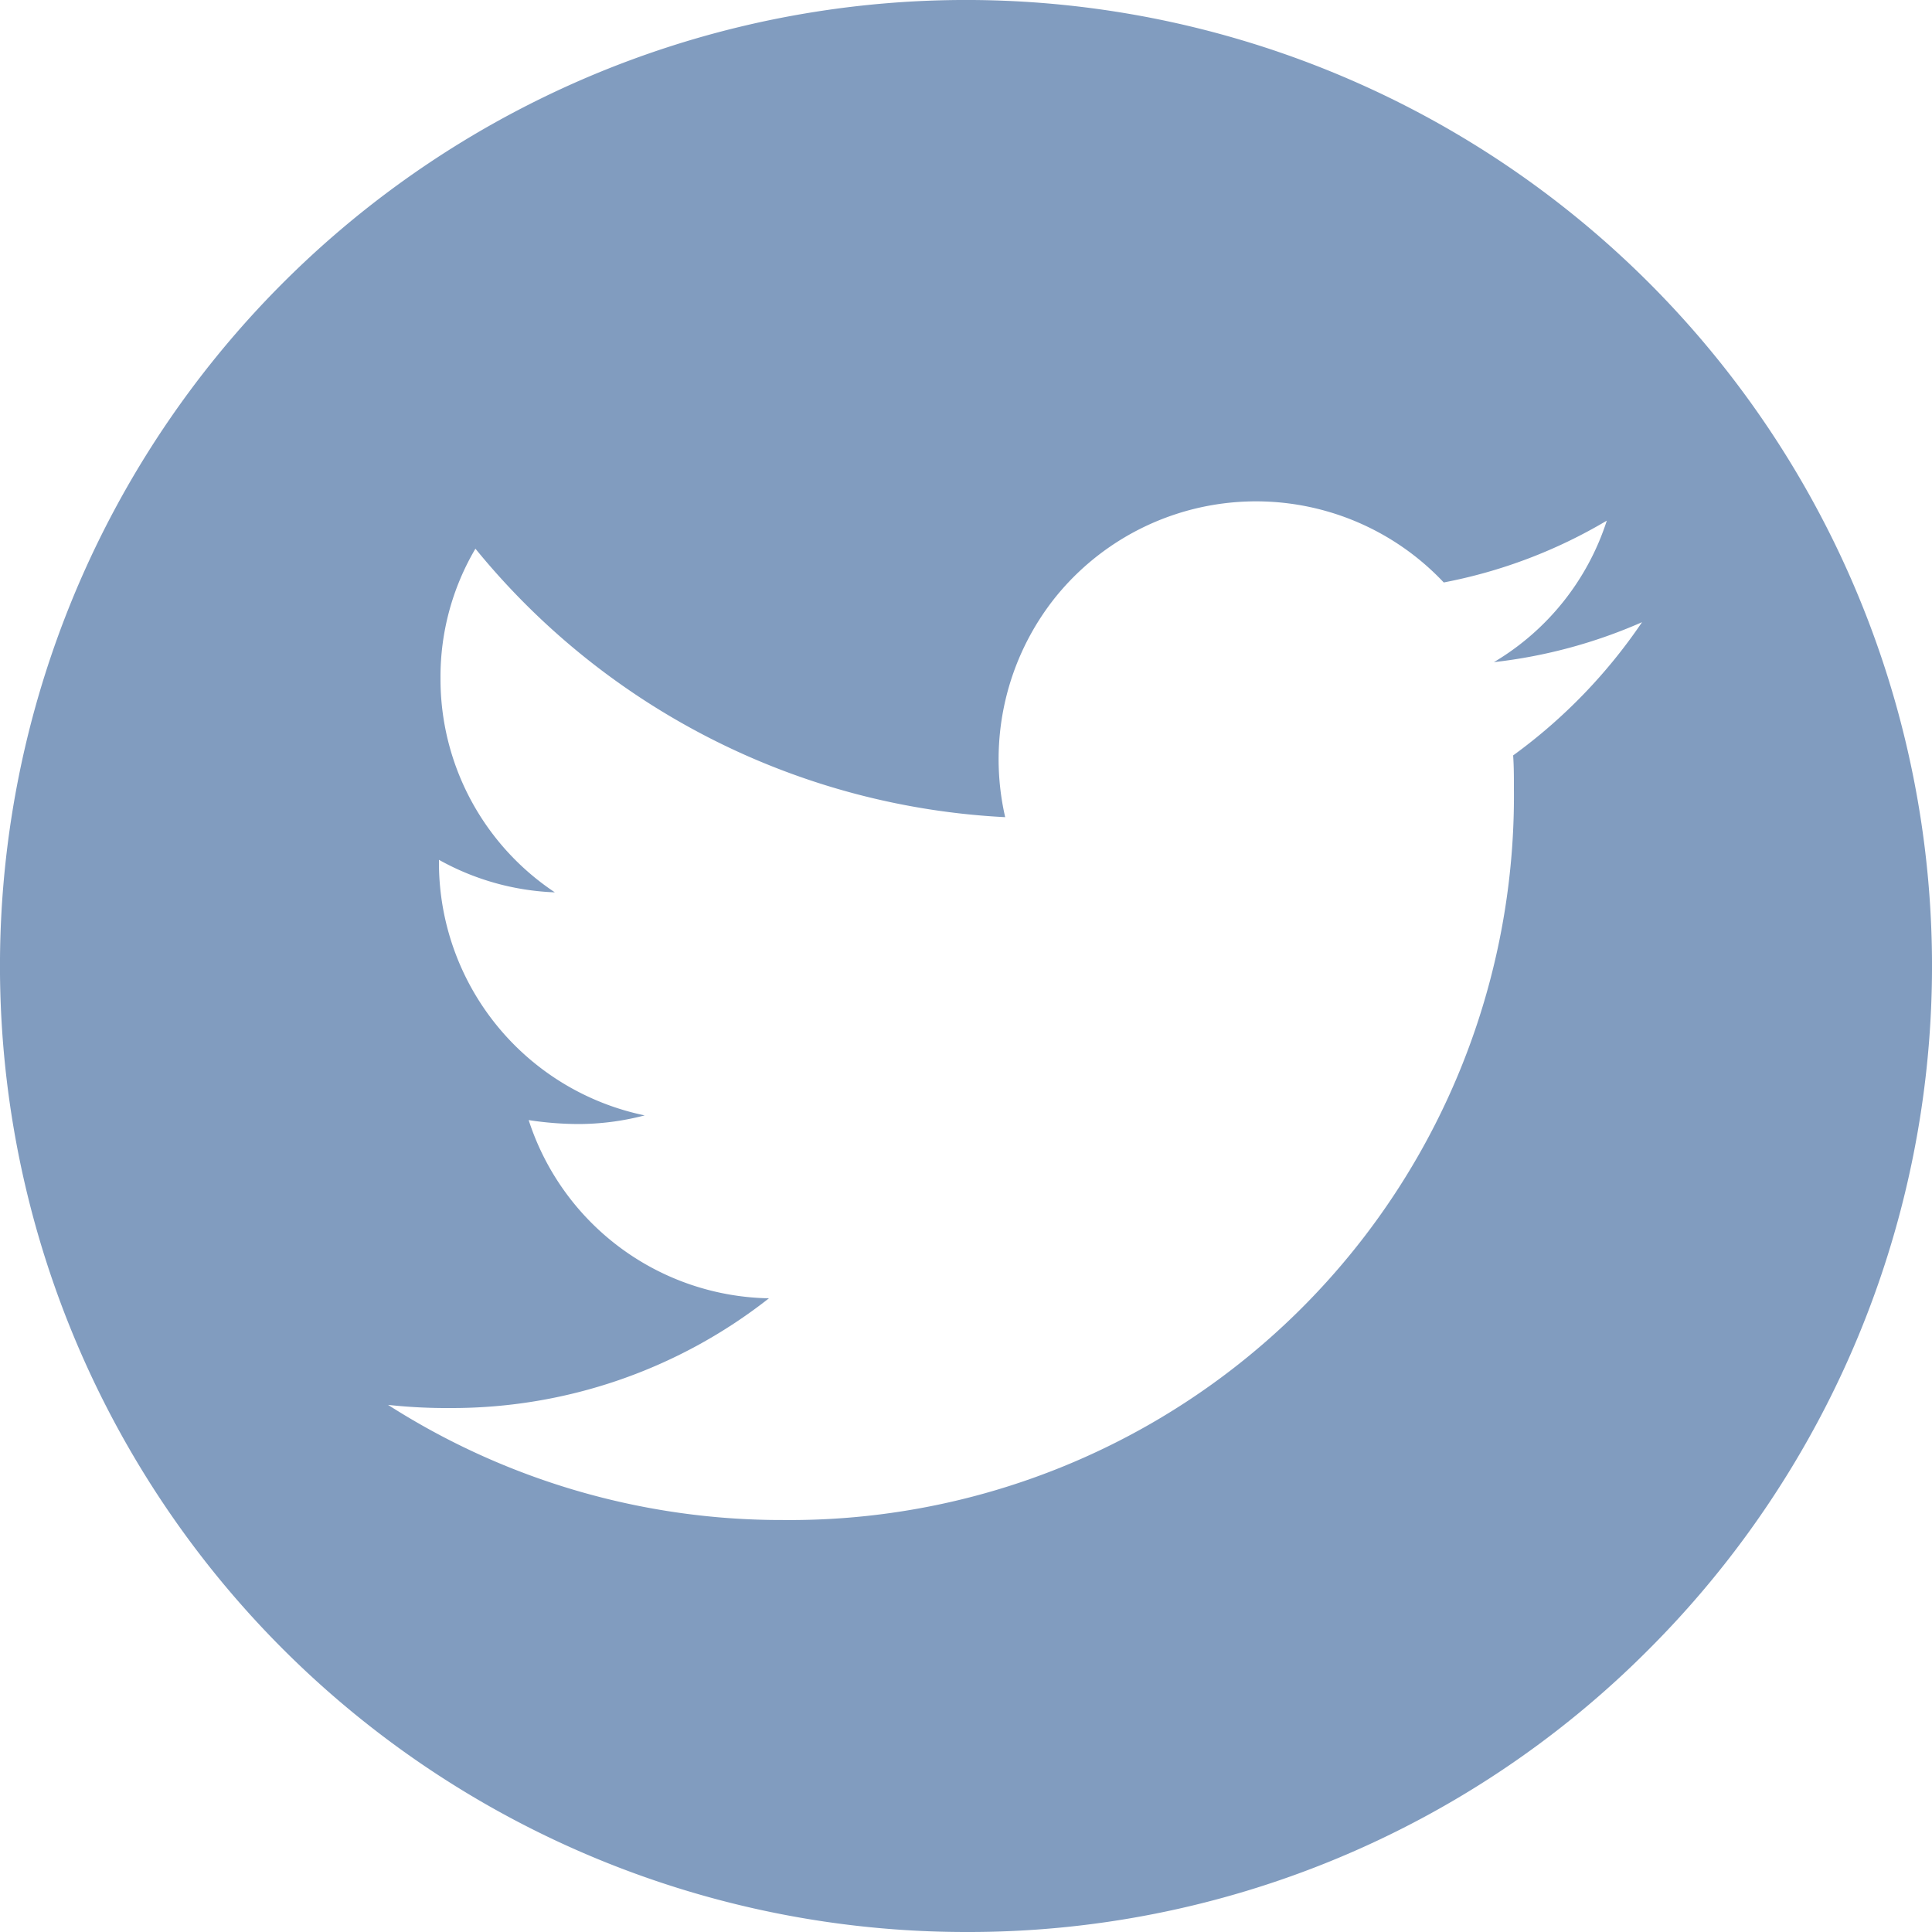 <svg xmlns="http://www.w3.org/2000/svg" width="25" height="25" viewBox="0 0 25 25">
  <path id="Shape" d="M12.5,25A12.5,12.5,0,0,1,3.661,3.661,12.5,12.5,0,0,1,21.339,21.339,12.418,12.418,0,0,1,12.5,25ZM5.021,18.179h0a9.445,9.445,0,0,0,5.106,1.49,9.371,9.371,0,0,0,9.463-9.463c0-.142,0-.289-.01-.431a6.936,6.936,0,0,0,1.668-1.724,6.584,6.584,0,0,1-1.917.517,3.309,3.309,0,0,0,1.461-1.831,6.531,6.531,0,0,1-2.11.8,3.336,3.336,0,0,0-5.016.18,3.355,3.355,0,0,0-.659,2.857A9.458,9.458,0,0,1,6.152,7.1,3.264,3.264,0,0,0,5.7,8.778a3.313,3.313,0,0,0,1.48,2.769,3.328,3.328,0,0,1-1.5-.421v.041a3.341,3.341,0,0,0,2.662,3.266,3.392,3.392,0,0,1-.862.112,4.3,4.3,0,0,1-.639-.051A3.33,3.33,0,0,0,9.95,16.8a6.638,6.638,0,0,1-4.128,1.42A6.96,6.96,0,0,1,5.021,18.179Z" transform="translate(0 0)" fill="#819cbf"/>
</svg>
